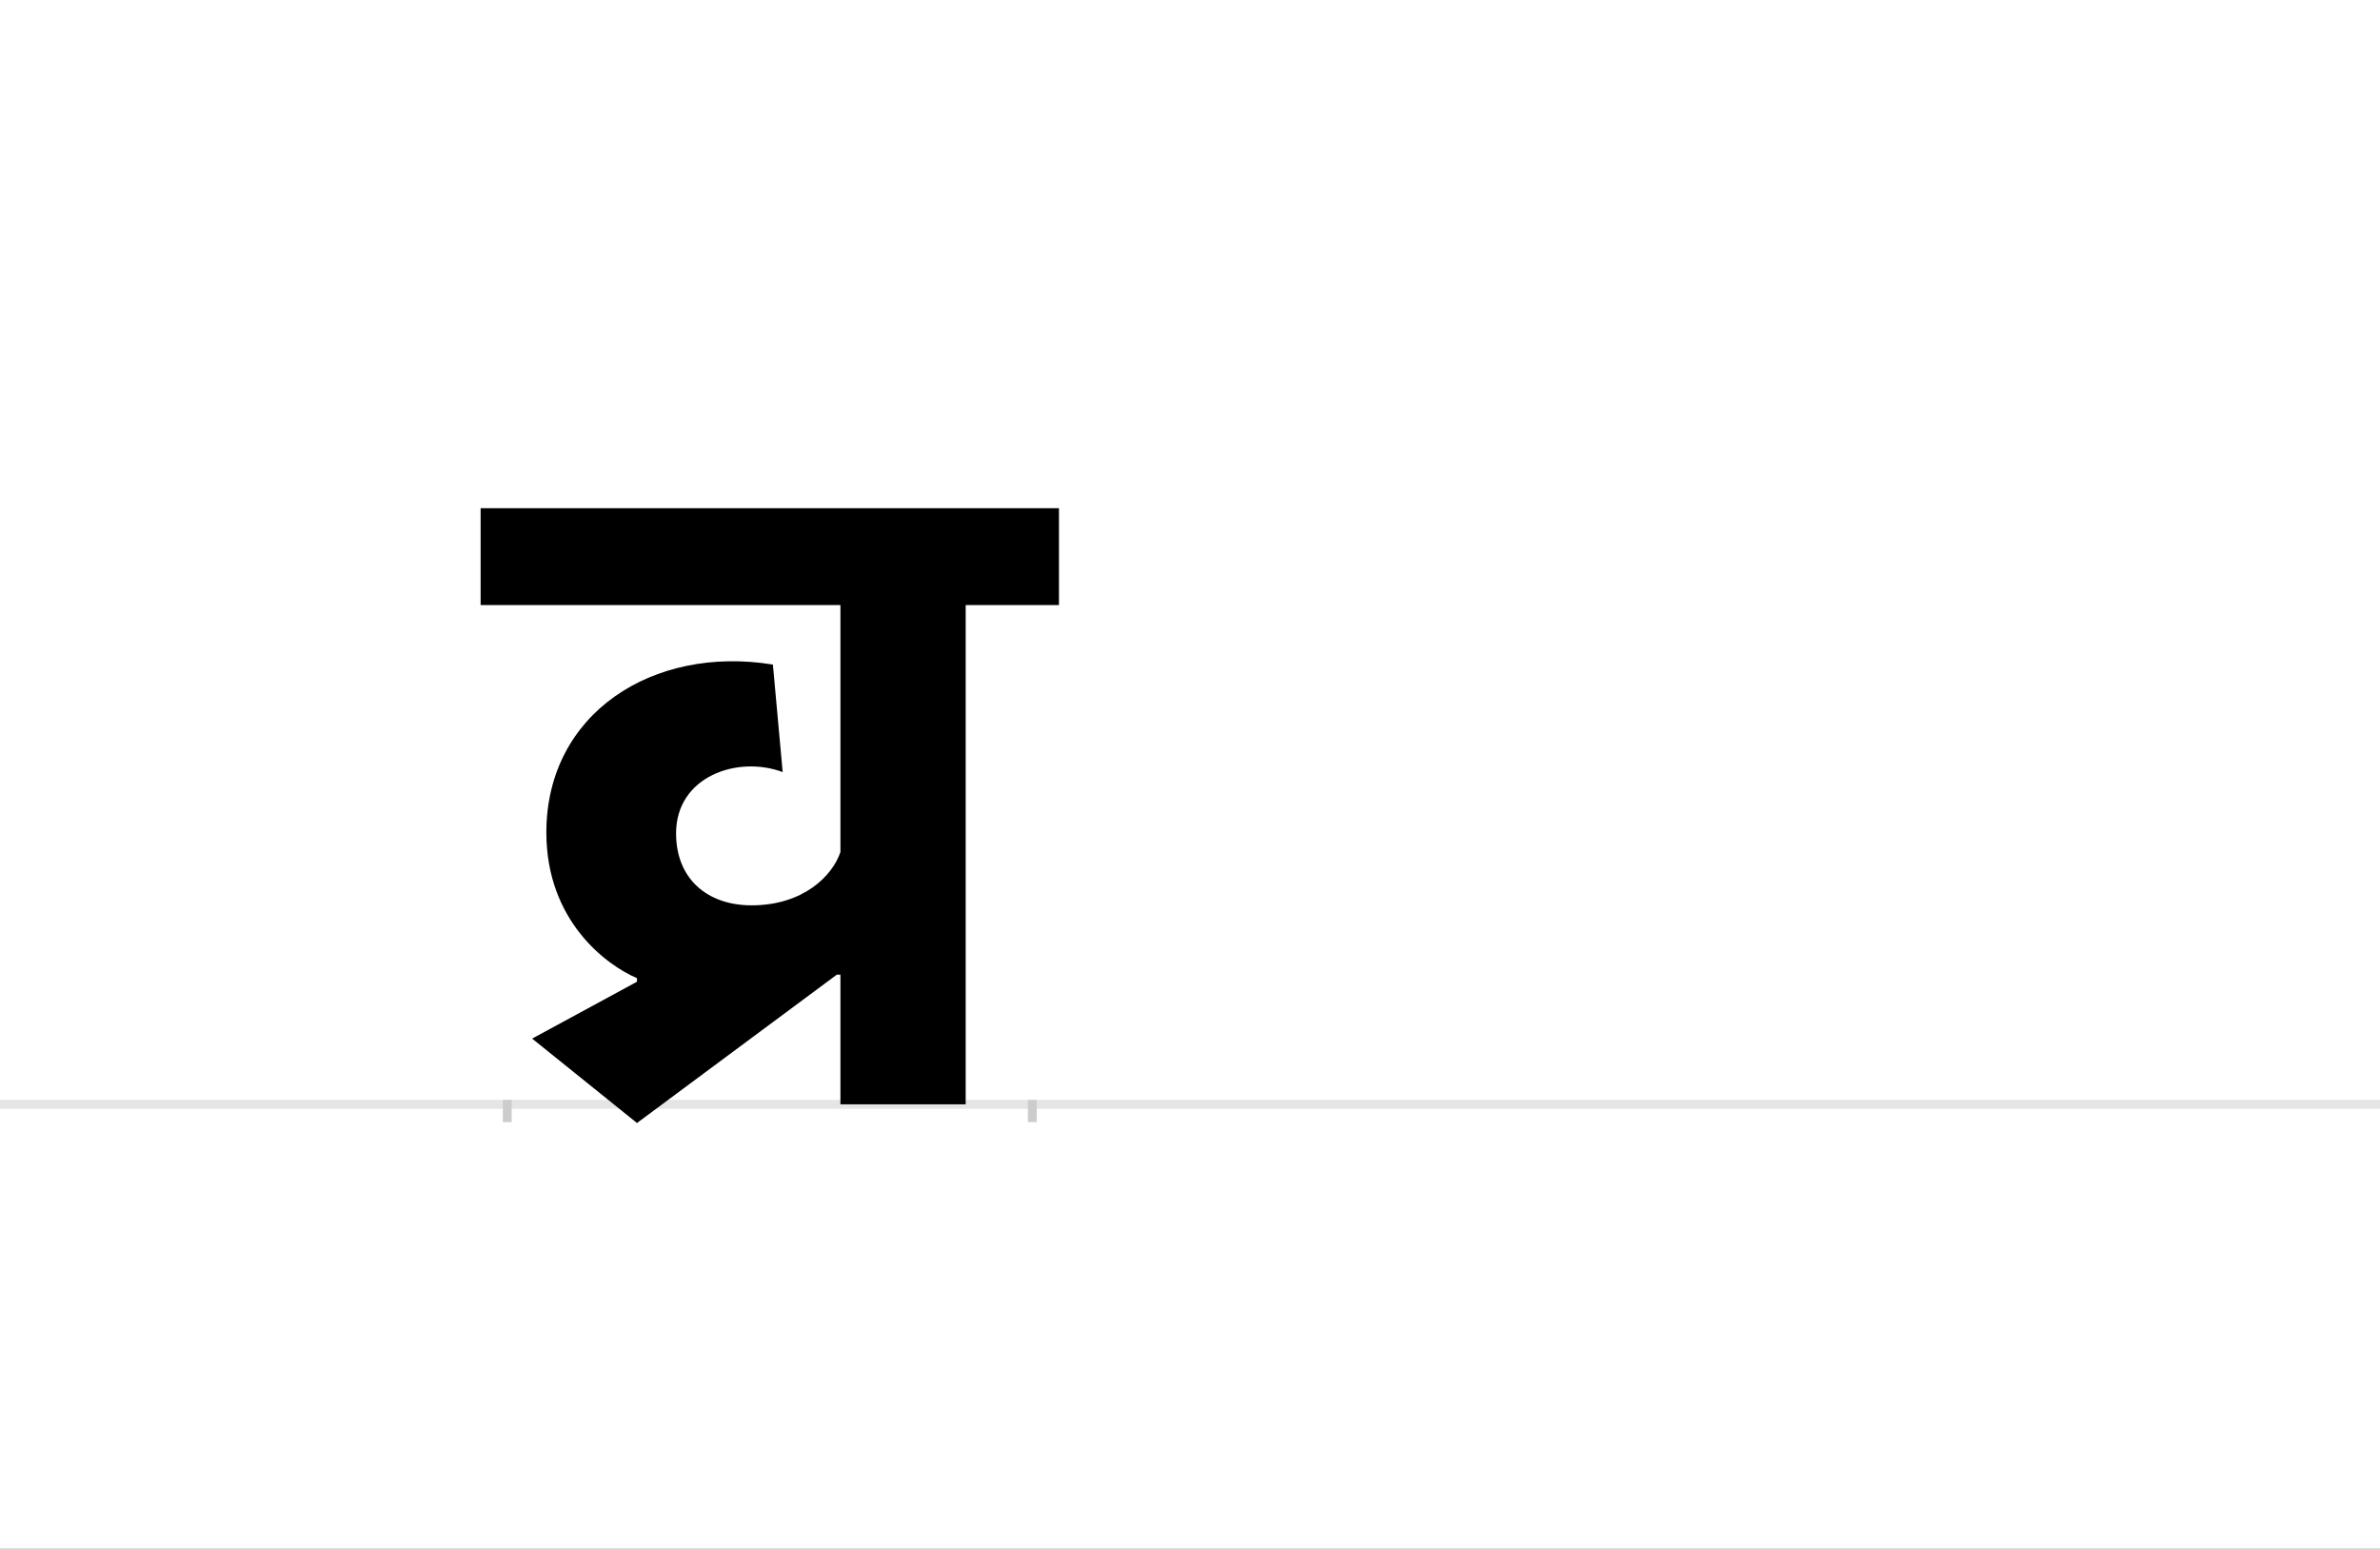 <?xml version="1.0" encoding="UTF-8"?>
<svg height="1743" version="1.1" width="2679" xmlns="http://www.w3.org/2000/svg" xmlns:xlink="http://www.w3.org/1999/xlink">
 <rect width="100%" height="100%" fill="#808080" stroke="none"/>
 <path d="M0,0 l2679,0 l0,1743 l-2679,0 Z M0,0" fill="rgb(255,255,255)" transform="matrix(1,0,0,-1,0,1743)"/>
 <path d="M0,0 l2679,0" fill="none" stroke="rgb(229,229,229)" stroke-width="10" transform="matrix(1,0,0,-1,0,1243)"/>
 <path d="M0,5 l0,-25" fill="none" stroke="rgb(204,204,204)" stroke-width="10" transform="matrix(1,0,0,-1,571,1243)"/>
 <path d="M0,5 l0,-25" fill="none" stroke="rgb(204,204,204)" stroke-width="10" transform="matrix(1,0,0,-1,1162,1243)"/>
 <path d="M375,146 l0,-146 l141,0 l0,562 l105,0 l0,109 l-651,0 l0,-109 l405,0 l0,-278 c-9,-27,-42,-60,-100,-60 c-50,0,-85,30,-85,81 c0,64,69,88,120,69 l-11,121 c-135,22,-255,-55,-255,-189 c0,-99,67,-149,102,-164 l0,-4 l-118,-64 l118,-95 l225,167 Z M375,146" fill="rgb(0,0,0)" transform="matrix(1,0,0,-1,571,1243)"/>
</svg>